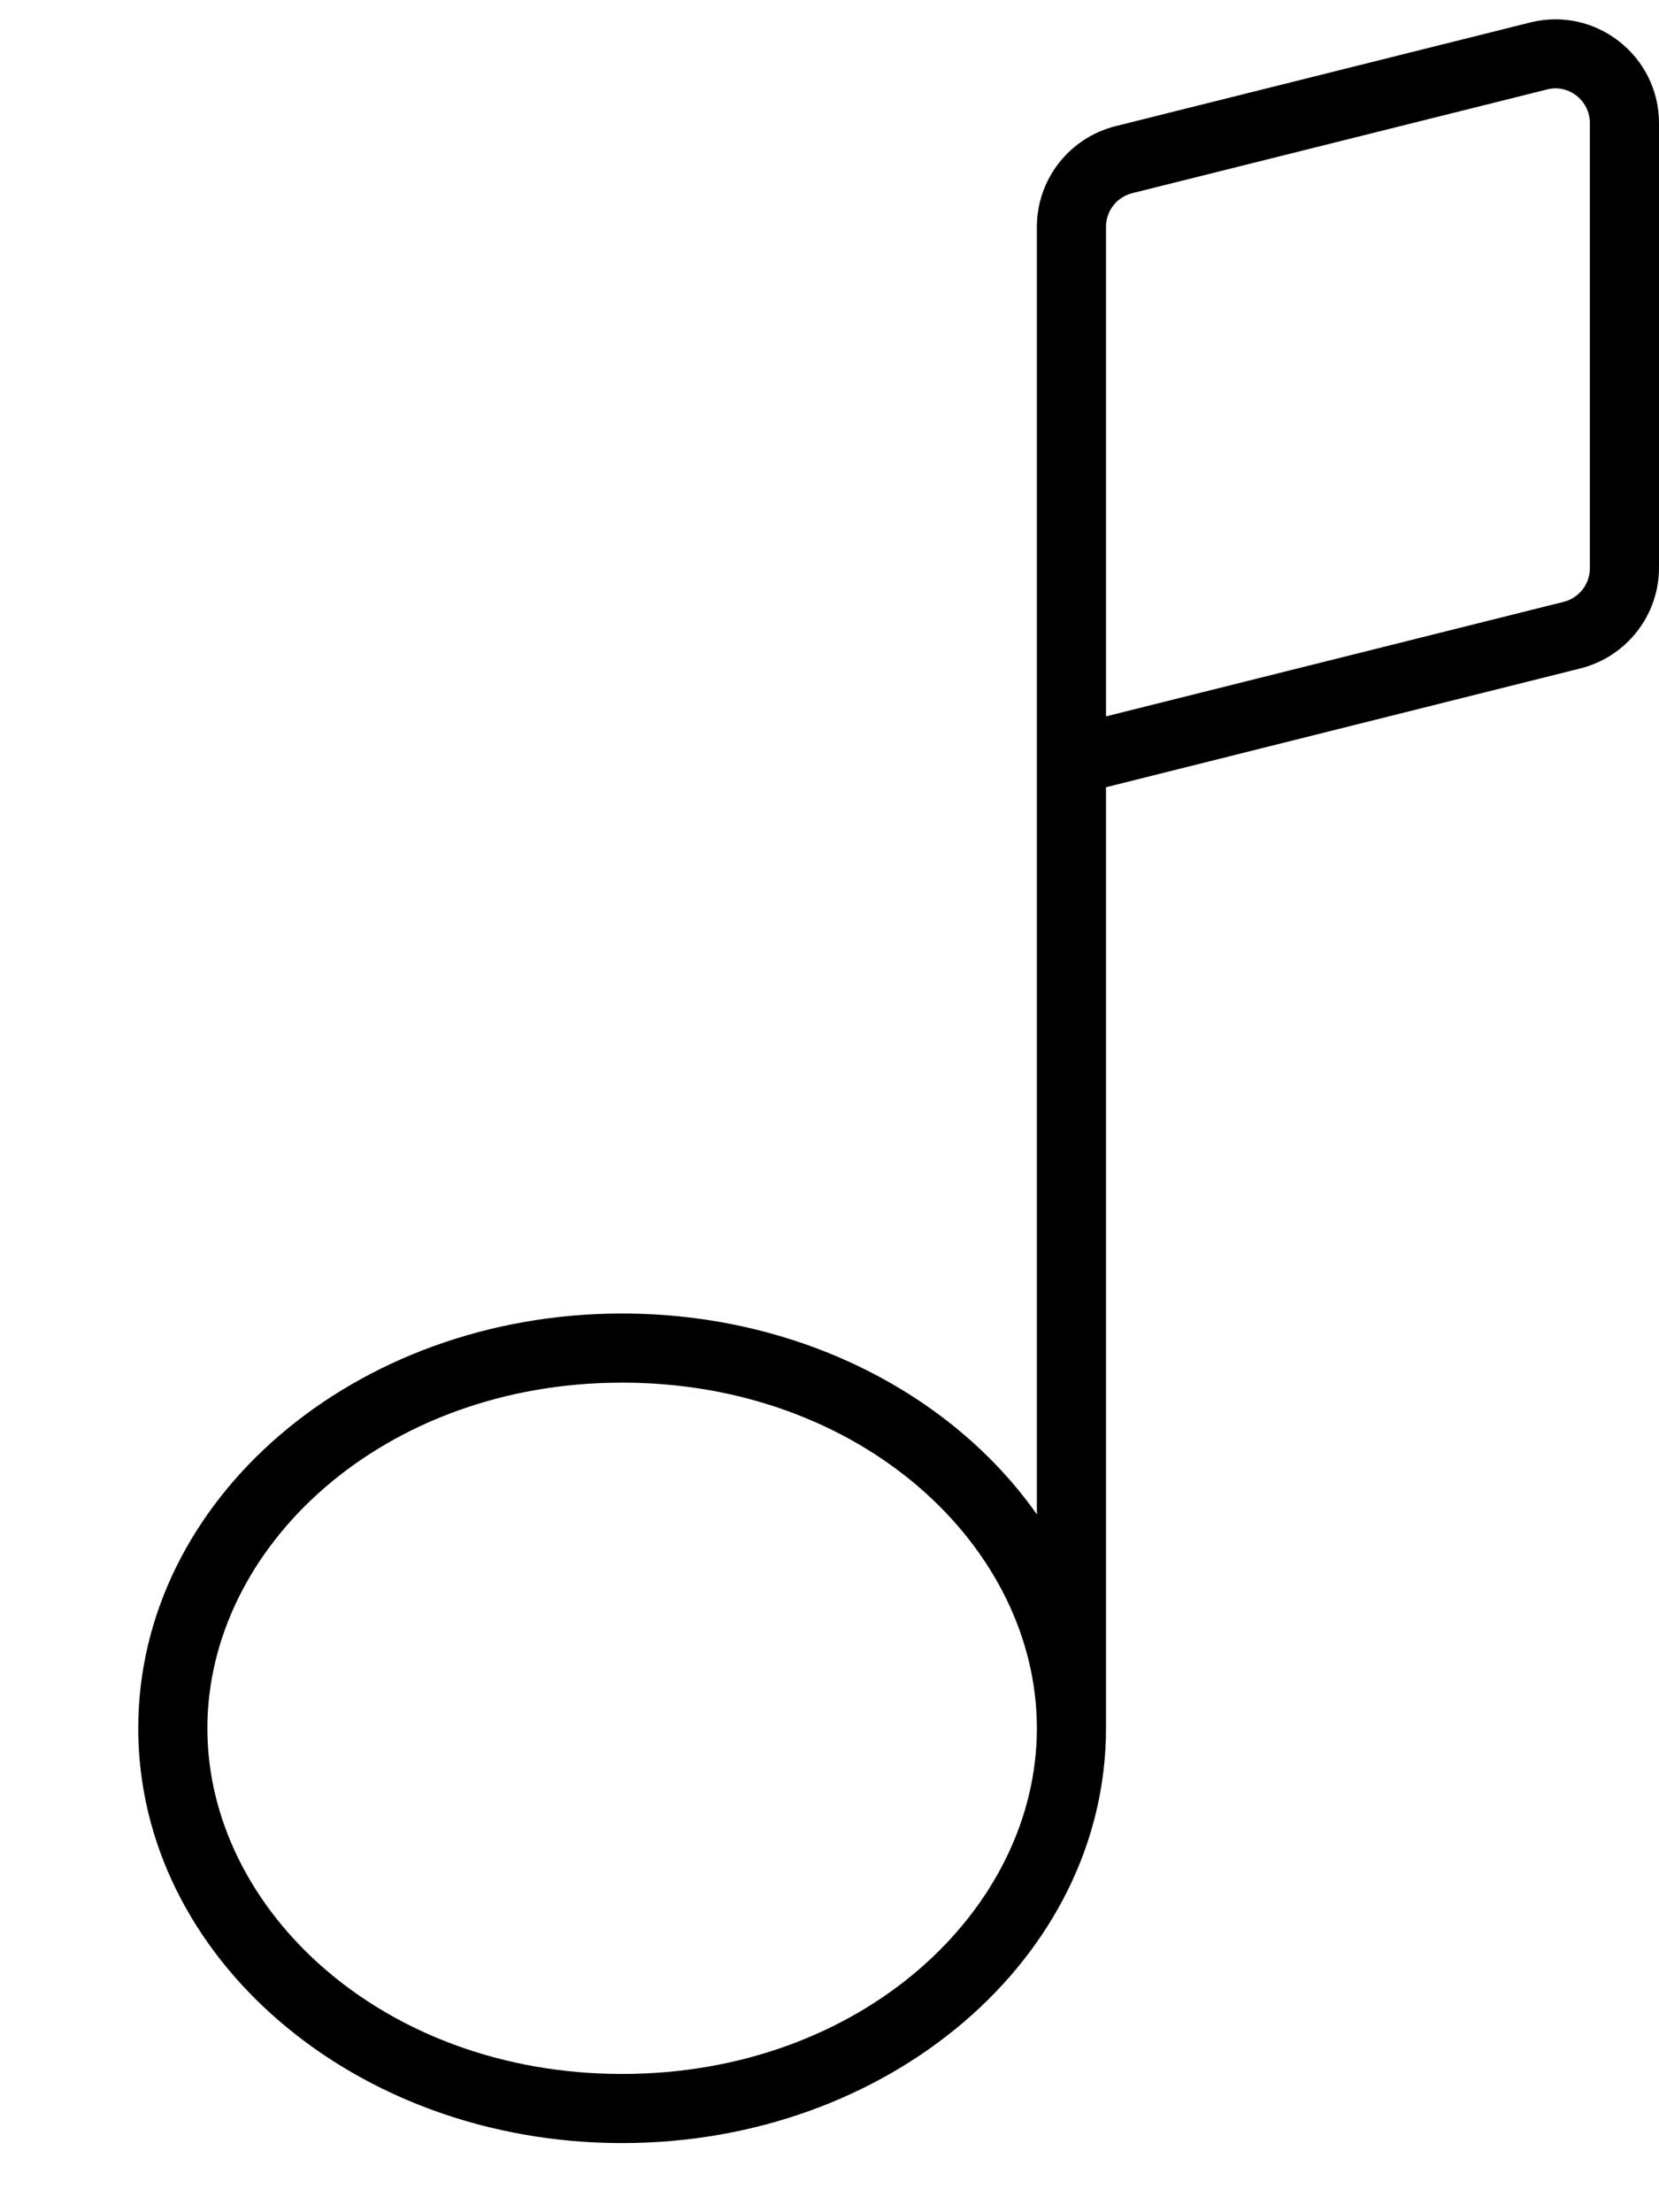 <svg xmlns="http://www.w3.org/2000/svg" viewBox="0 0 384 512"><!--! Font Awesome Pro 7.1.0 by @fontawesome - https://fontawesome.com License - https://fontawesome.com/license (Commercial License) Copyright 2025 Fonticons, Inc. --><path fill="currentColor" d="M384 28.5c0-15.6-14.7-27.1-29.8-23.3l-96 24C247.5 31.9 240 41.5 240 52.5l0 298c-19.6-27.9-55.3-46.5-96-46.5-61.9 0-112 43-112 96s50.1 96 112 96 112-43 112-96l0-217.8 109.8-27.5c10.7-2.7 18.2-12.3 18.2-23.3l0-103zM240 400c0 42-40.6 80-96 80s-96-38-96-80 40.6-80 96-80 96 38 96 80zM361.9 139.3L256 165.8 256 52.5c0-3.7 2.5-6.9 6.1-7.8l96-24c5-1.3 9.9 2.6 9.9 7.8l0 103c0 3.7-2.5 6.9-6.1 7.8z"/></svg>